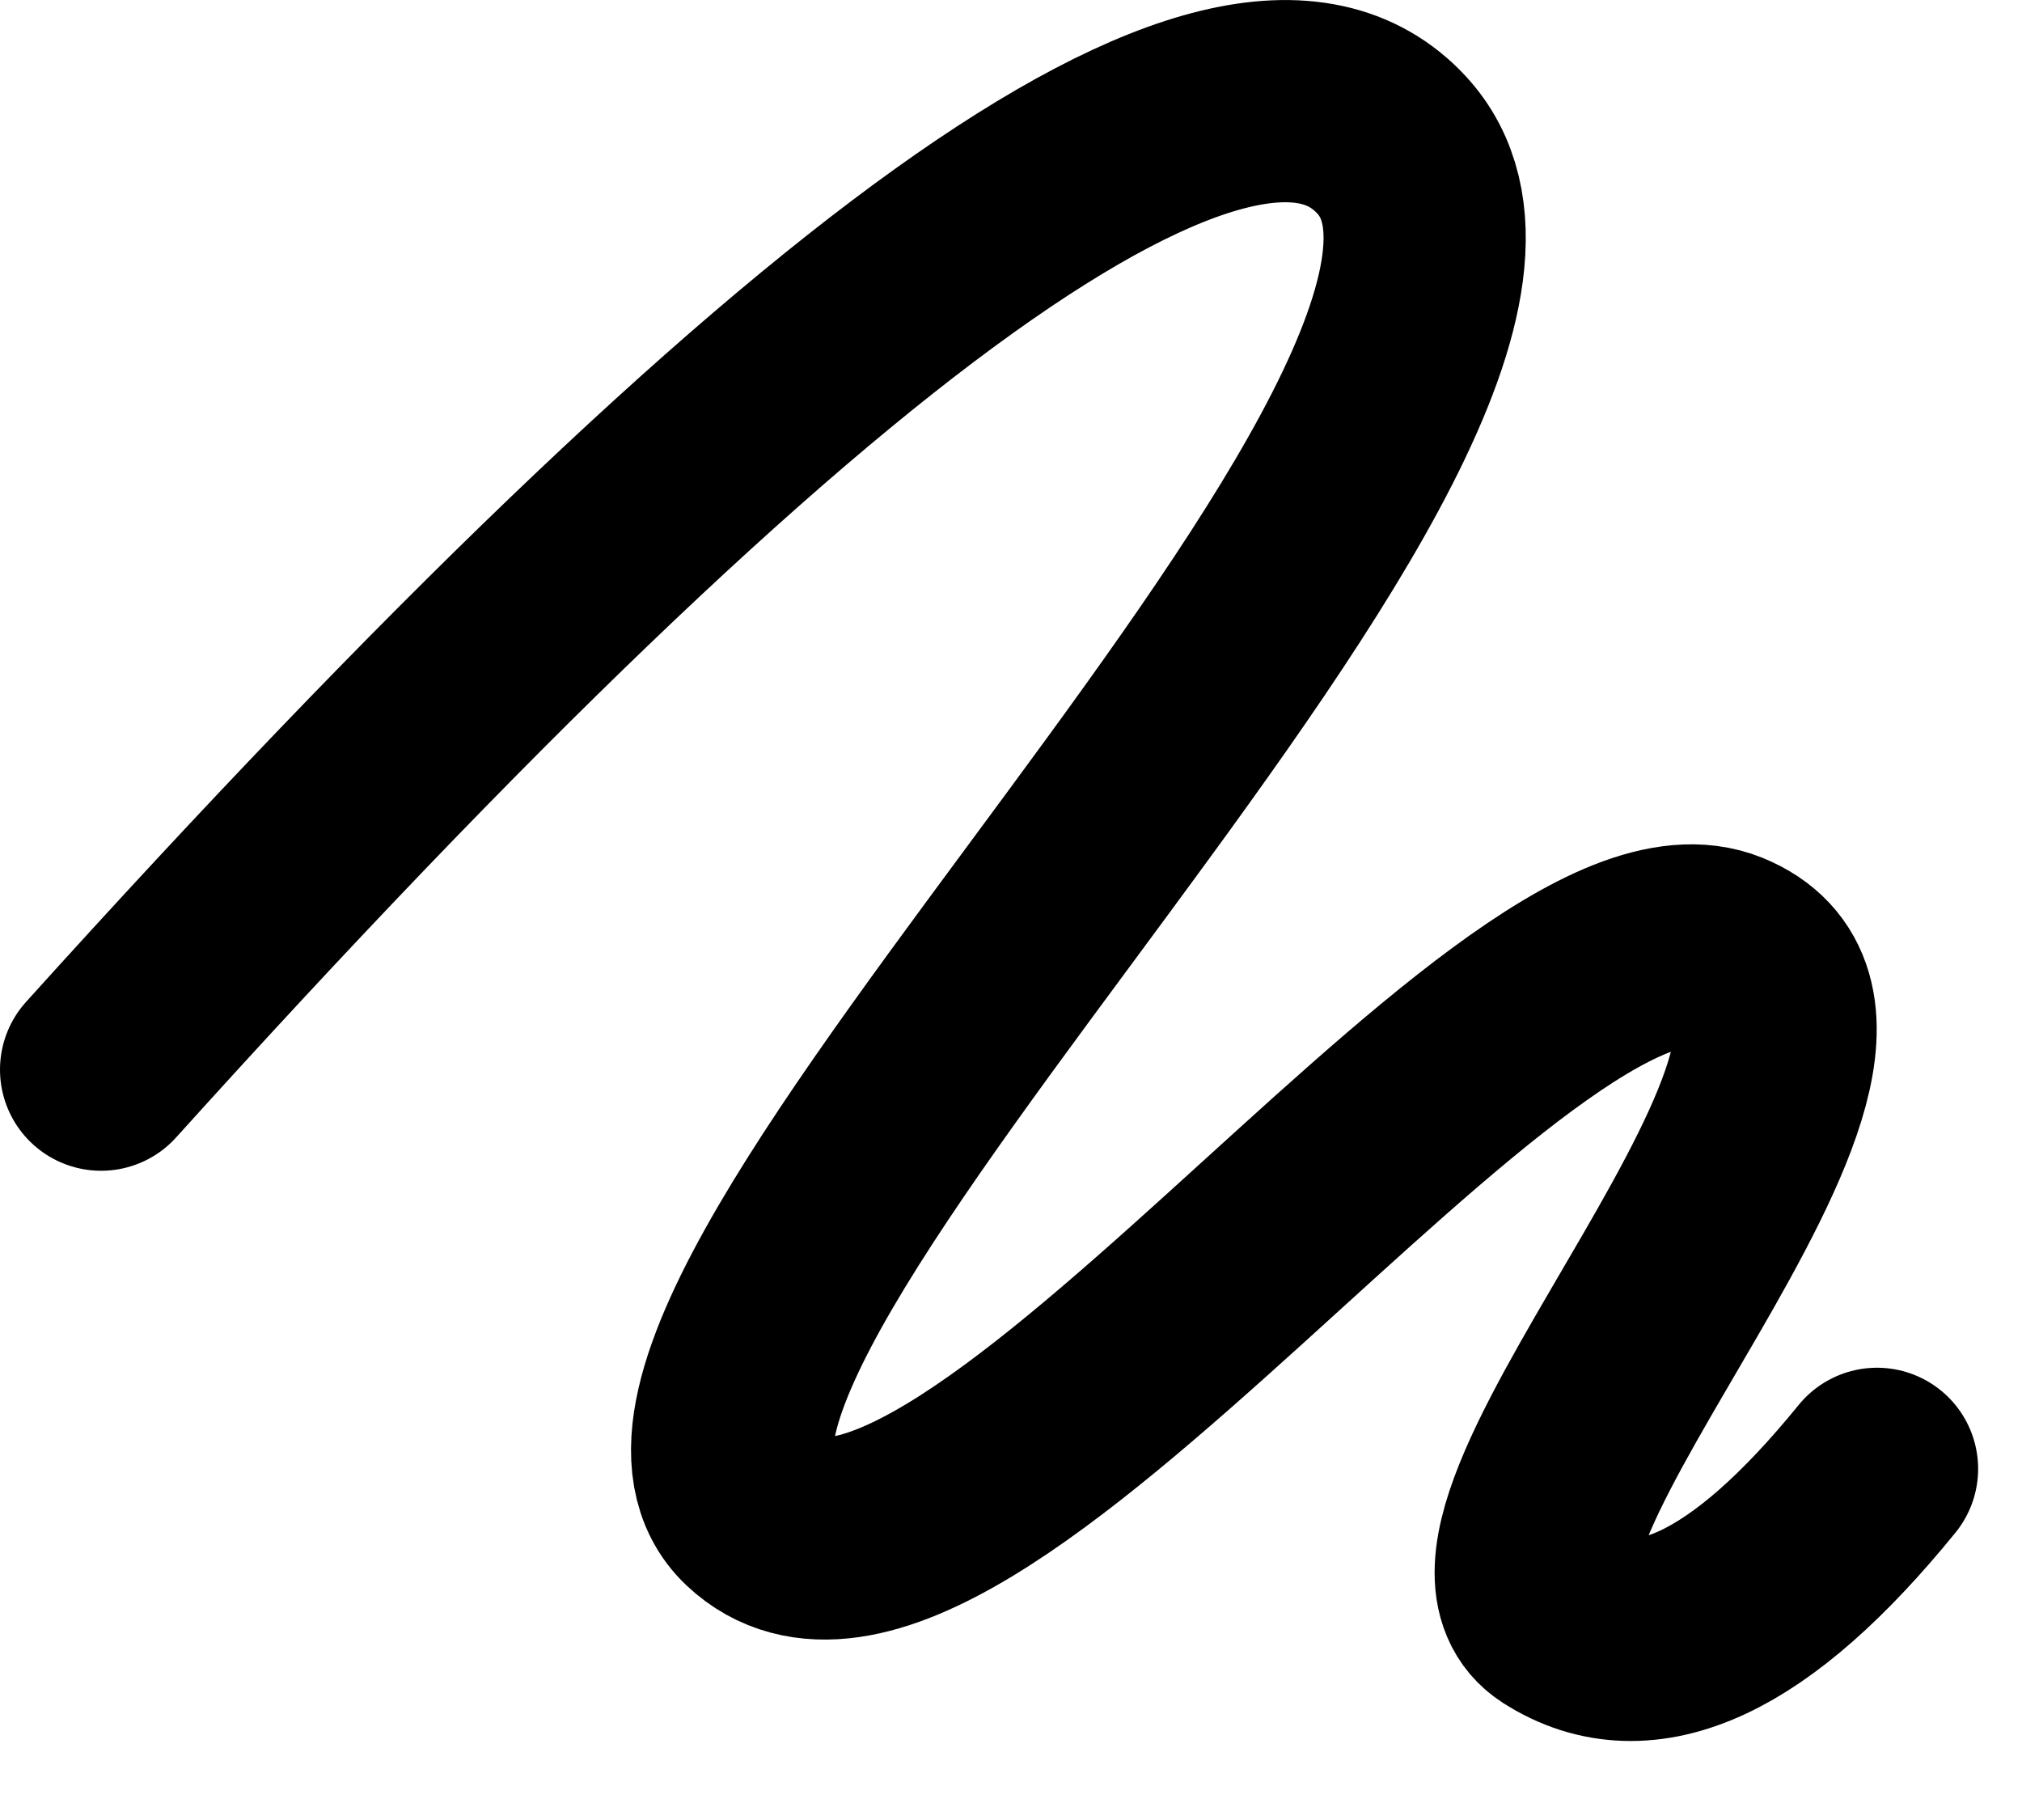 <?xml version="1.0" encoding="UTF-8"?>
<svg width="20px" height="18px" viewBox="0 0 20 18" version="1.1" xmlns="http://www.w3.org/2000/svg" xmlns:xlink="http://www.w3.org/1999/xlink">
    <title>image / 36 - image, scribble icon</title>
    <g id="Free-Icons" stroke="none" stroke-width="1" fill="none" fill-rule="evenodd" stroke-linecap="round" stroke-linejoin="round">
        <g transform="translate(-377, -601)" id="Group" stroke="#000000" stroke-width="2">
            <g transform="translate(375, 598)" id="Shape">
                <path d="M3,13.579 C9.989,5.835 14.244,2.786 15.765,4.434 C18.047,6.905 7.556,16.146 9.478,17.954 C11.401,19.763 16.996,11.572 19.058,12.411 C21.12,13.25 16.115,18.172 17.406,19 C18.266,19.551 19.319,19.061 20.566,17.527"></path>
            </g>
        </g>
    </g>
</svg>